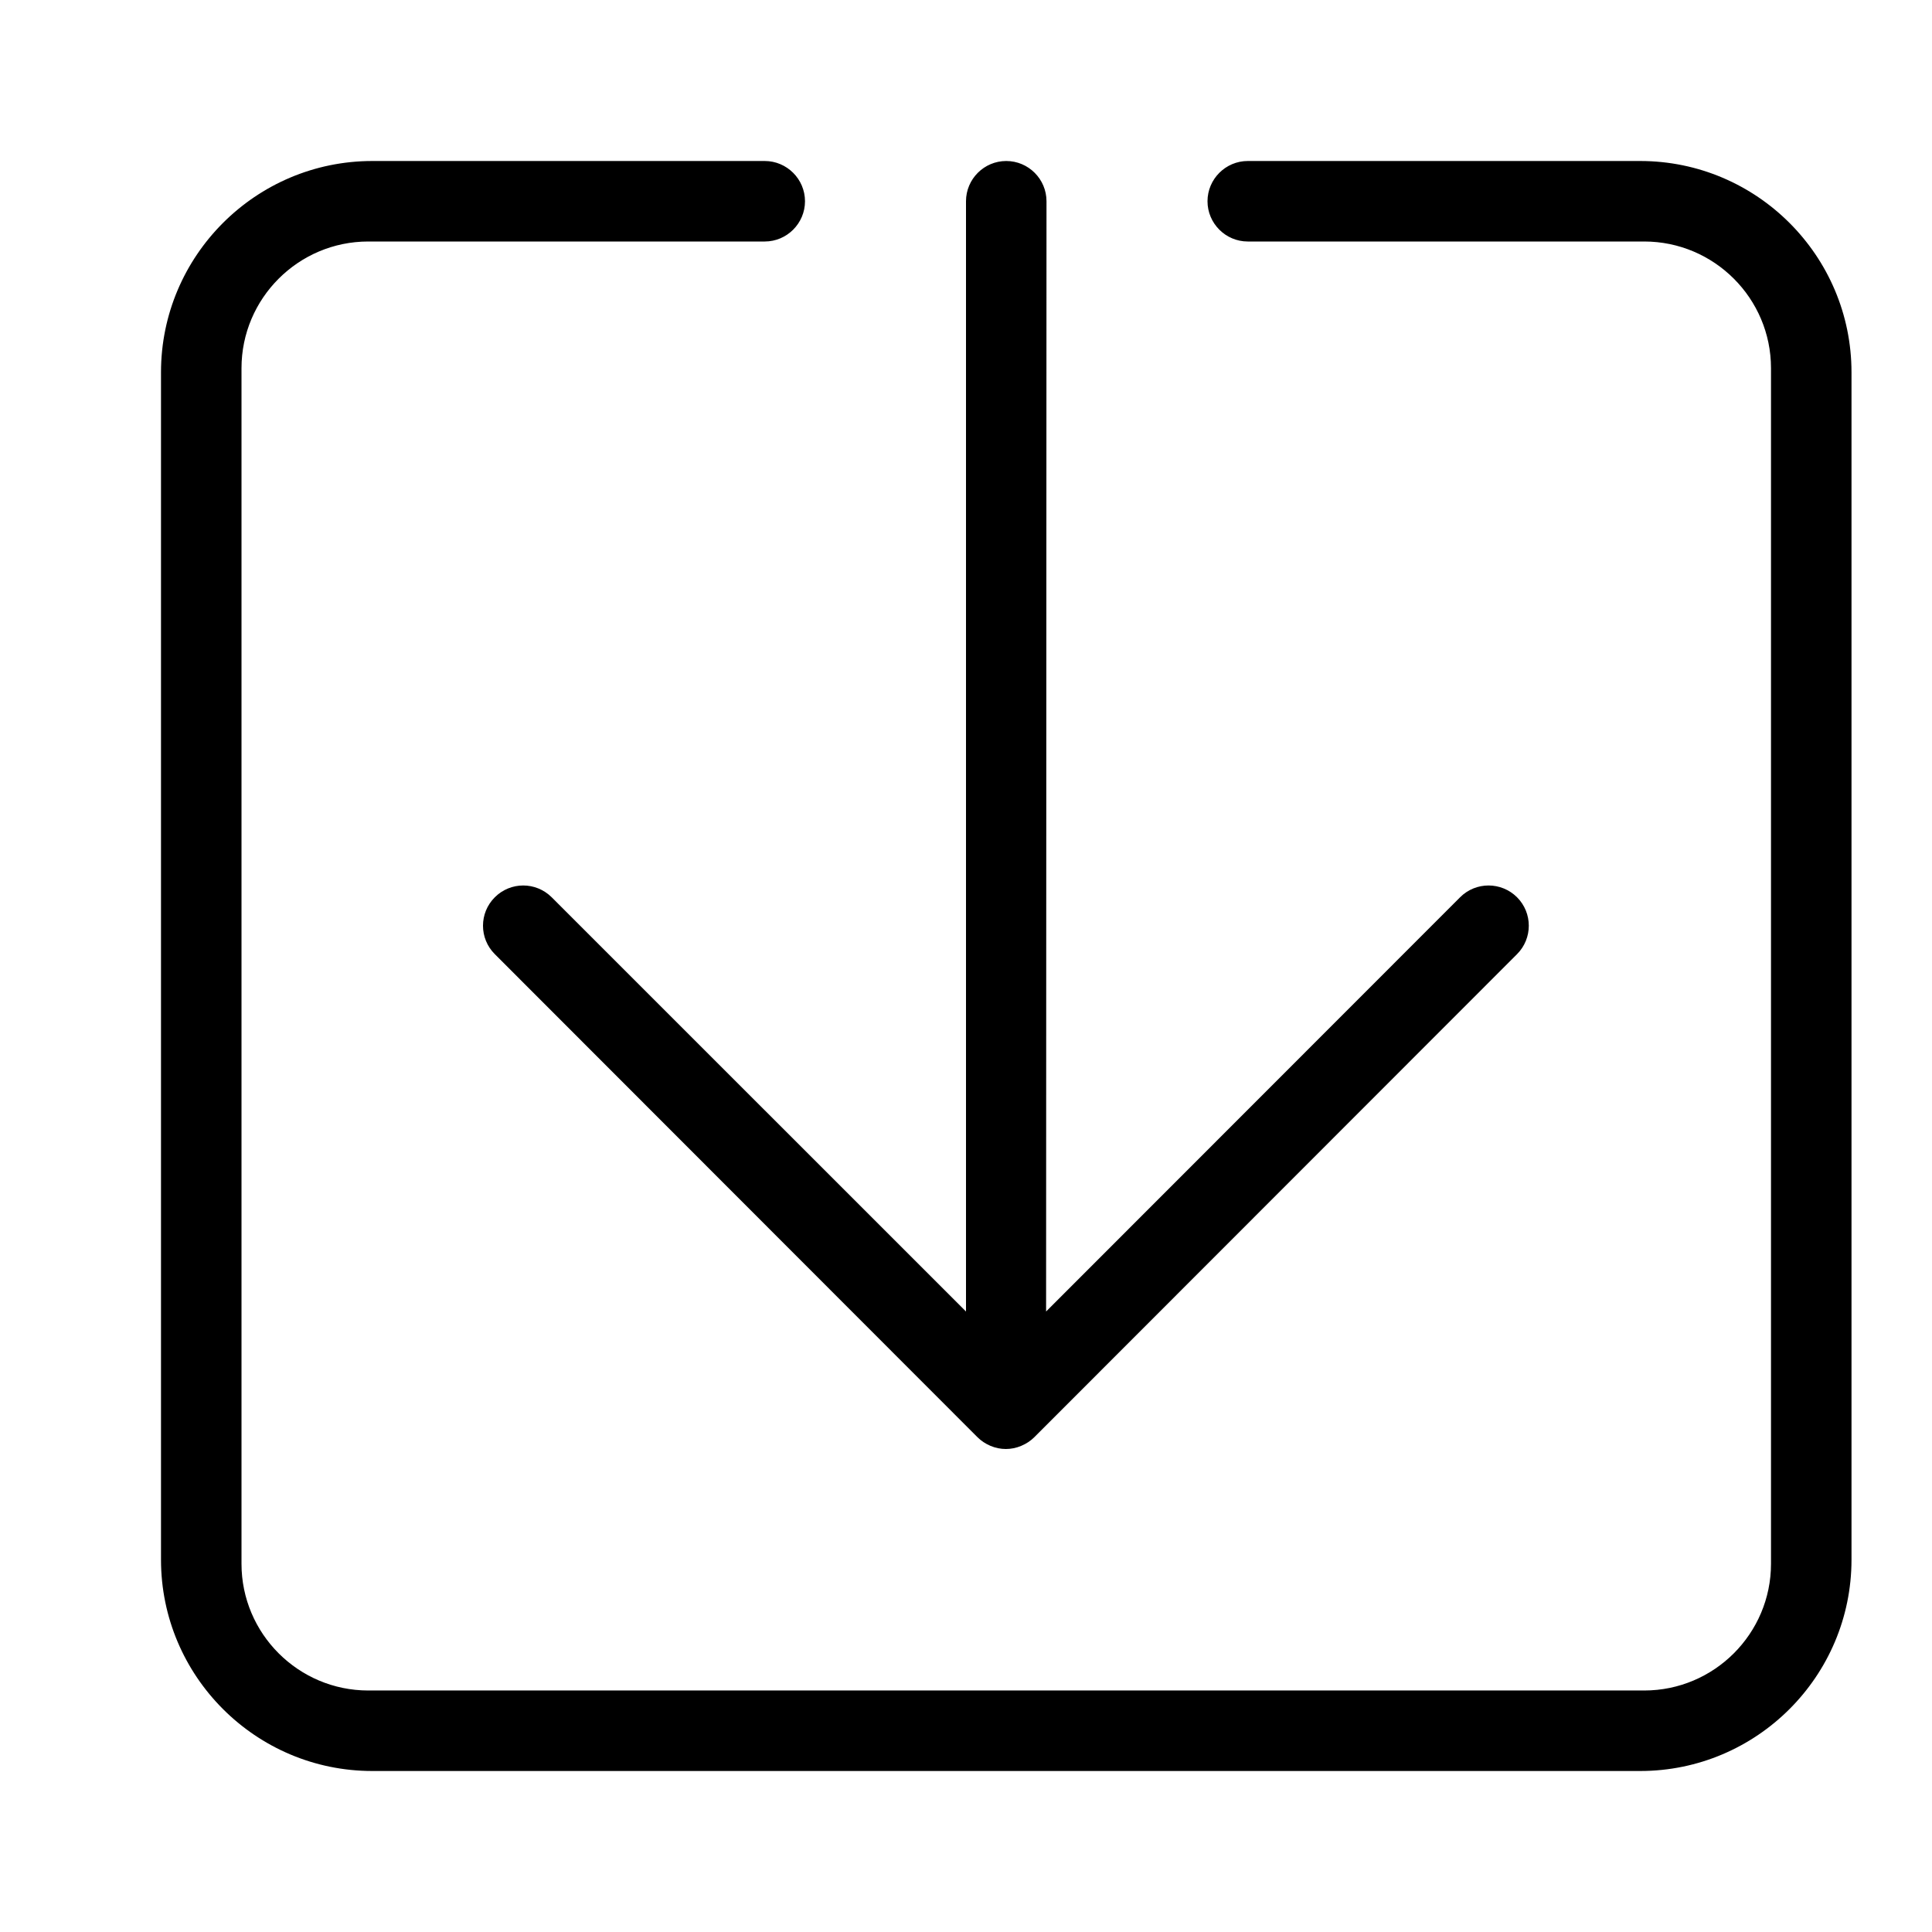 <svg width="24" height="24" viewBox="0 0 24 24" xmlns="http://www.w3.org/2000/svg"><title>common-actions/save_24</title><path d="M18.845 11.146c.195.195.195.512 0 .707l-5.996 6c-.046.046-.101.082-.163.108-.061.026-.126.039-.191.039-.065 0-.129-.013-.191-.039-.061-.026-.116-.062-.162-.108l-5.995-6c-.196-.195-.196-.512 0-.707.195-.195.51-.195.706 0l5.147 5.146 0-13.792c0-.276.225-.5.5-.5.275 0 .5.224.5.5l-.005 13.792 5.143-5.146c.195-.195.511-.195.707 0zm1.53-9.146c1.448 0 2.625 1.178 2.625 2.625l0 14.75c0 1.447-1.177 2.625-2.625 2.625l-15.75 0c-1.448 0-2.625-1.178-2.625-2.625l0-14.75c0-1.447 1.177-2.625 2.625-2.625l4.875 0c.275 0 .5.225.5.5 0 .275-.225.5-.5.5l-4.925 0c-.868 0-1.575.706-1.575 1.574l0 14.852c0 .868.707 1.574 1.575 1.574l15.85 0c.868 0 1.575-.706 1.575-1.574l0-14.852c0-.868-.707-1.574-1.575-1.574l-4.925 0c-.275 0-.5-.225-.5-.5 0-.275.225-.5.5-.5l4.875 0z" fill="#000" fill-rule="evenodd"/></svg>